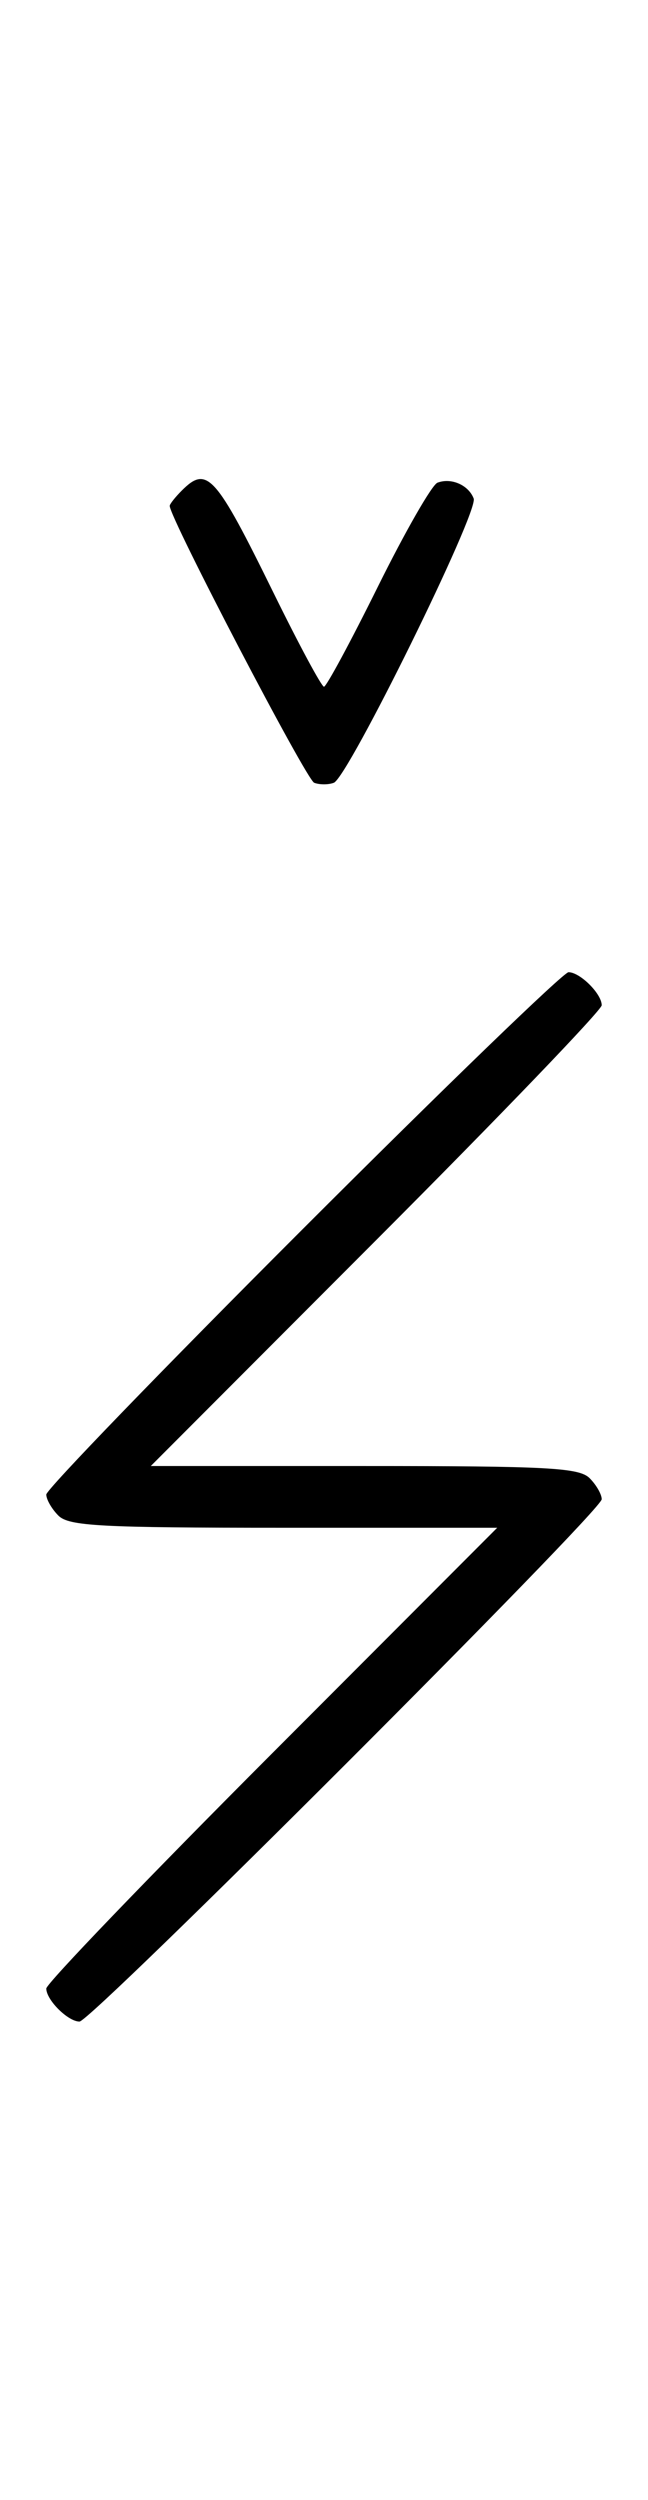 <svg xmlns="http://www.w3.org/2000/svg" width="84" height="324" viewBox="0 0 84 324" version="1.1">
	<path d="M 23.571 63.571 C 22.707 64.436, 22 65.332, 22 65.564 C 22 67.123, 39.710 101.058, 40.727 101.449 C 41.427 101.717, 42.573 101.717, 43.273 101.449 C 45.129 100.736, 62.063 66.328, 61.403 64.609 C 60.732 62.858, 58.483 61.877, 56.705 62.560 C 55.993 62.833, 52.520 68.894, 48.986 76.028 C 45.453 83.163, 42.308 89, 41.997 89 C 41.687 89, 38.748 83.534, 35.467 76.853 C 27.925 61.499, 26.847 60.296, 23.571 63.571 M 39.267 159.267 C 20.970 177.563, 6 193.056, 6 193.695 C 6 194.334, 6.707 195.564, 7.571 196.429 C 8.924 197.781, 12.990 198, 36.799 198 L 64.455 198 35.227 227.289 C 19.152 243.398, 6 257.091, 6 257.718 C 6 259.201, 8.814 262, 10.305 262 C 11.823 262, 78 195.823, 78 194.305 C 78 193.666, 77.293 192.436, 76.429 191.571 C 75.076 190.219, 71.010 190, 47.201 190 L 19.545 190 48.773 160.711 C 64.848 144.602, 78 130.909, 78 130.282 C 78 128.799, 75.186 126, 73.695 126 C 73.056 126, 57.563 140.970, 39.267 159.267 " stroke="none" fill="black" fill-rule="evenodd"/>
</svg>